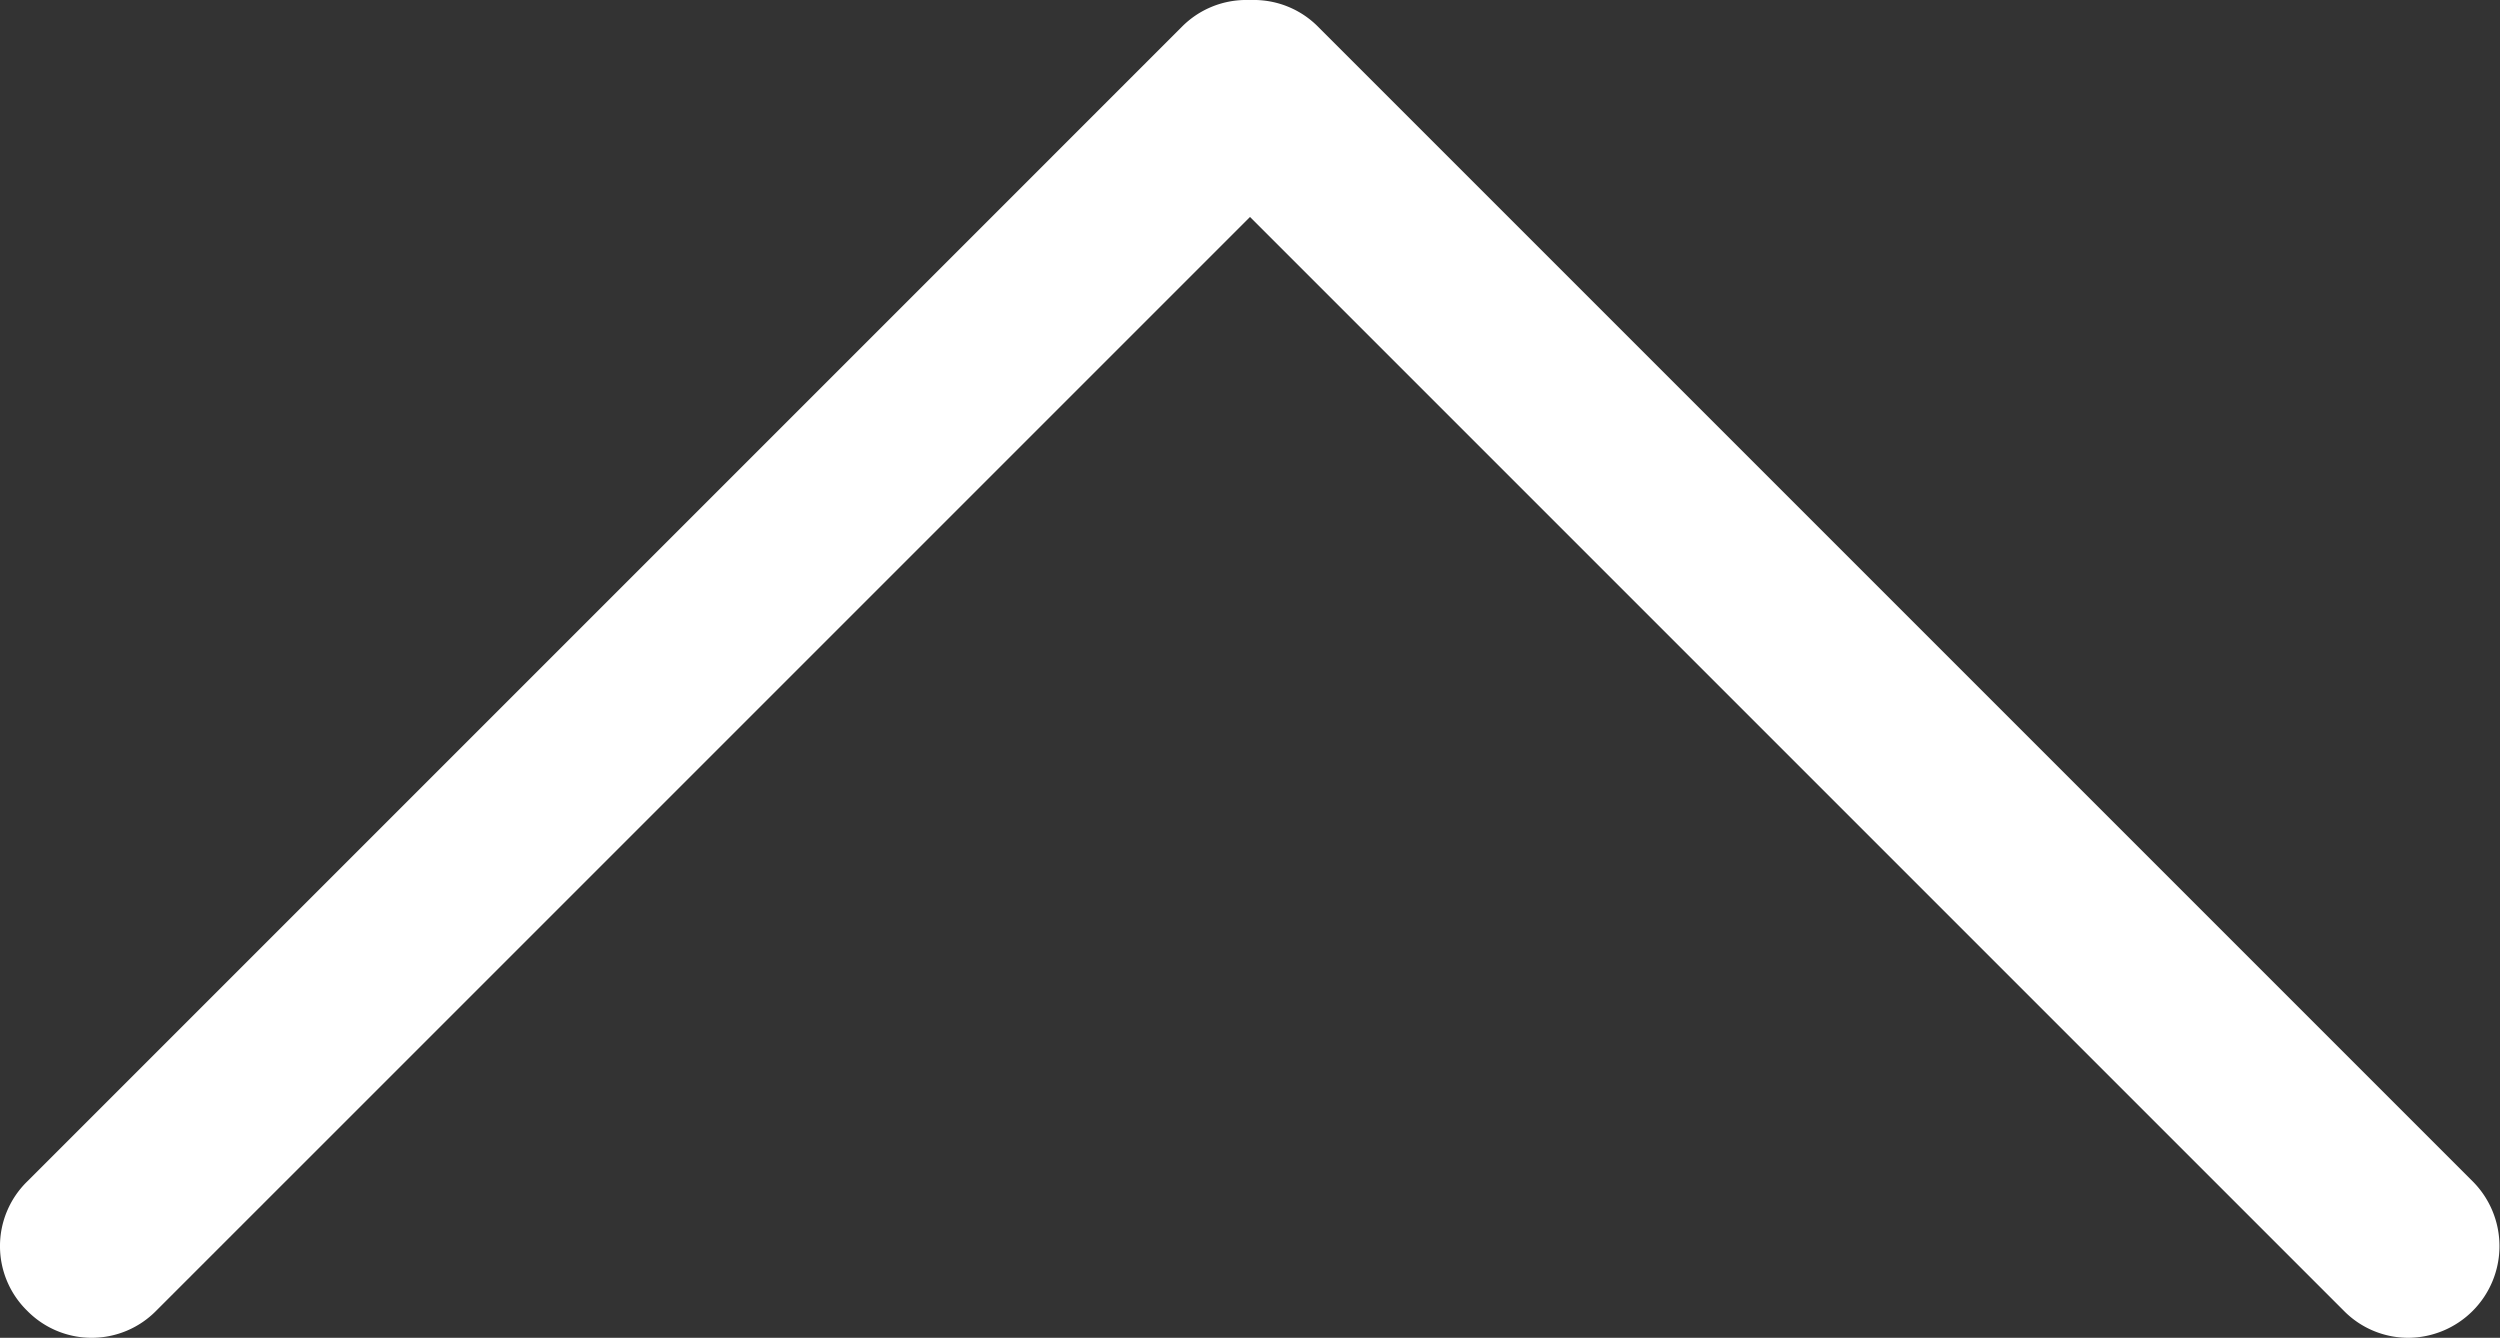 <svg xmlns="http://www.w3.org/2000/svg" viewBox="0 0 19.36 10.36"><rect x="0" y="0" width="19.36" height="10.36" fill="#333333" stroke="none"/><defs><style>.cls-1{fill:#fff;}</style></defs><g id="Слой_2" data-name="Слой 2"><g id="Слой_1-2" data-name="Слой 1"><path class="cls-1" d="M.71,10.36a.7.7,0,0,1-.5-.21.7.7,0,0,1,0-1L9.15.21a.7.7,0,0,1,1,0,.7.7,0,0,1,0,1L1.21,10.15A.7.7,0,0,1,.71,10.36Z"/><path class="cls-1" d="M18.65,10.36a.7.7,0,0,1-.5-.21L9.21,1.21a.7.7,0,0,1,0-1,.7.7,0,0,1,1,0l8.94,8.94a.71.71,0,0,1-.5,1.21Z"/></g></g></svg>